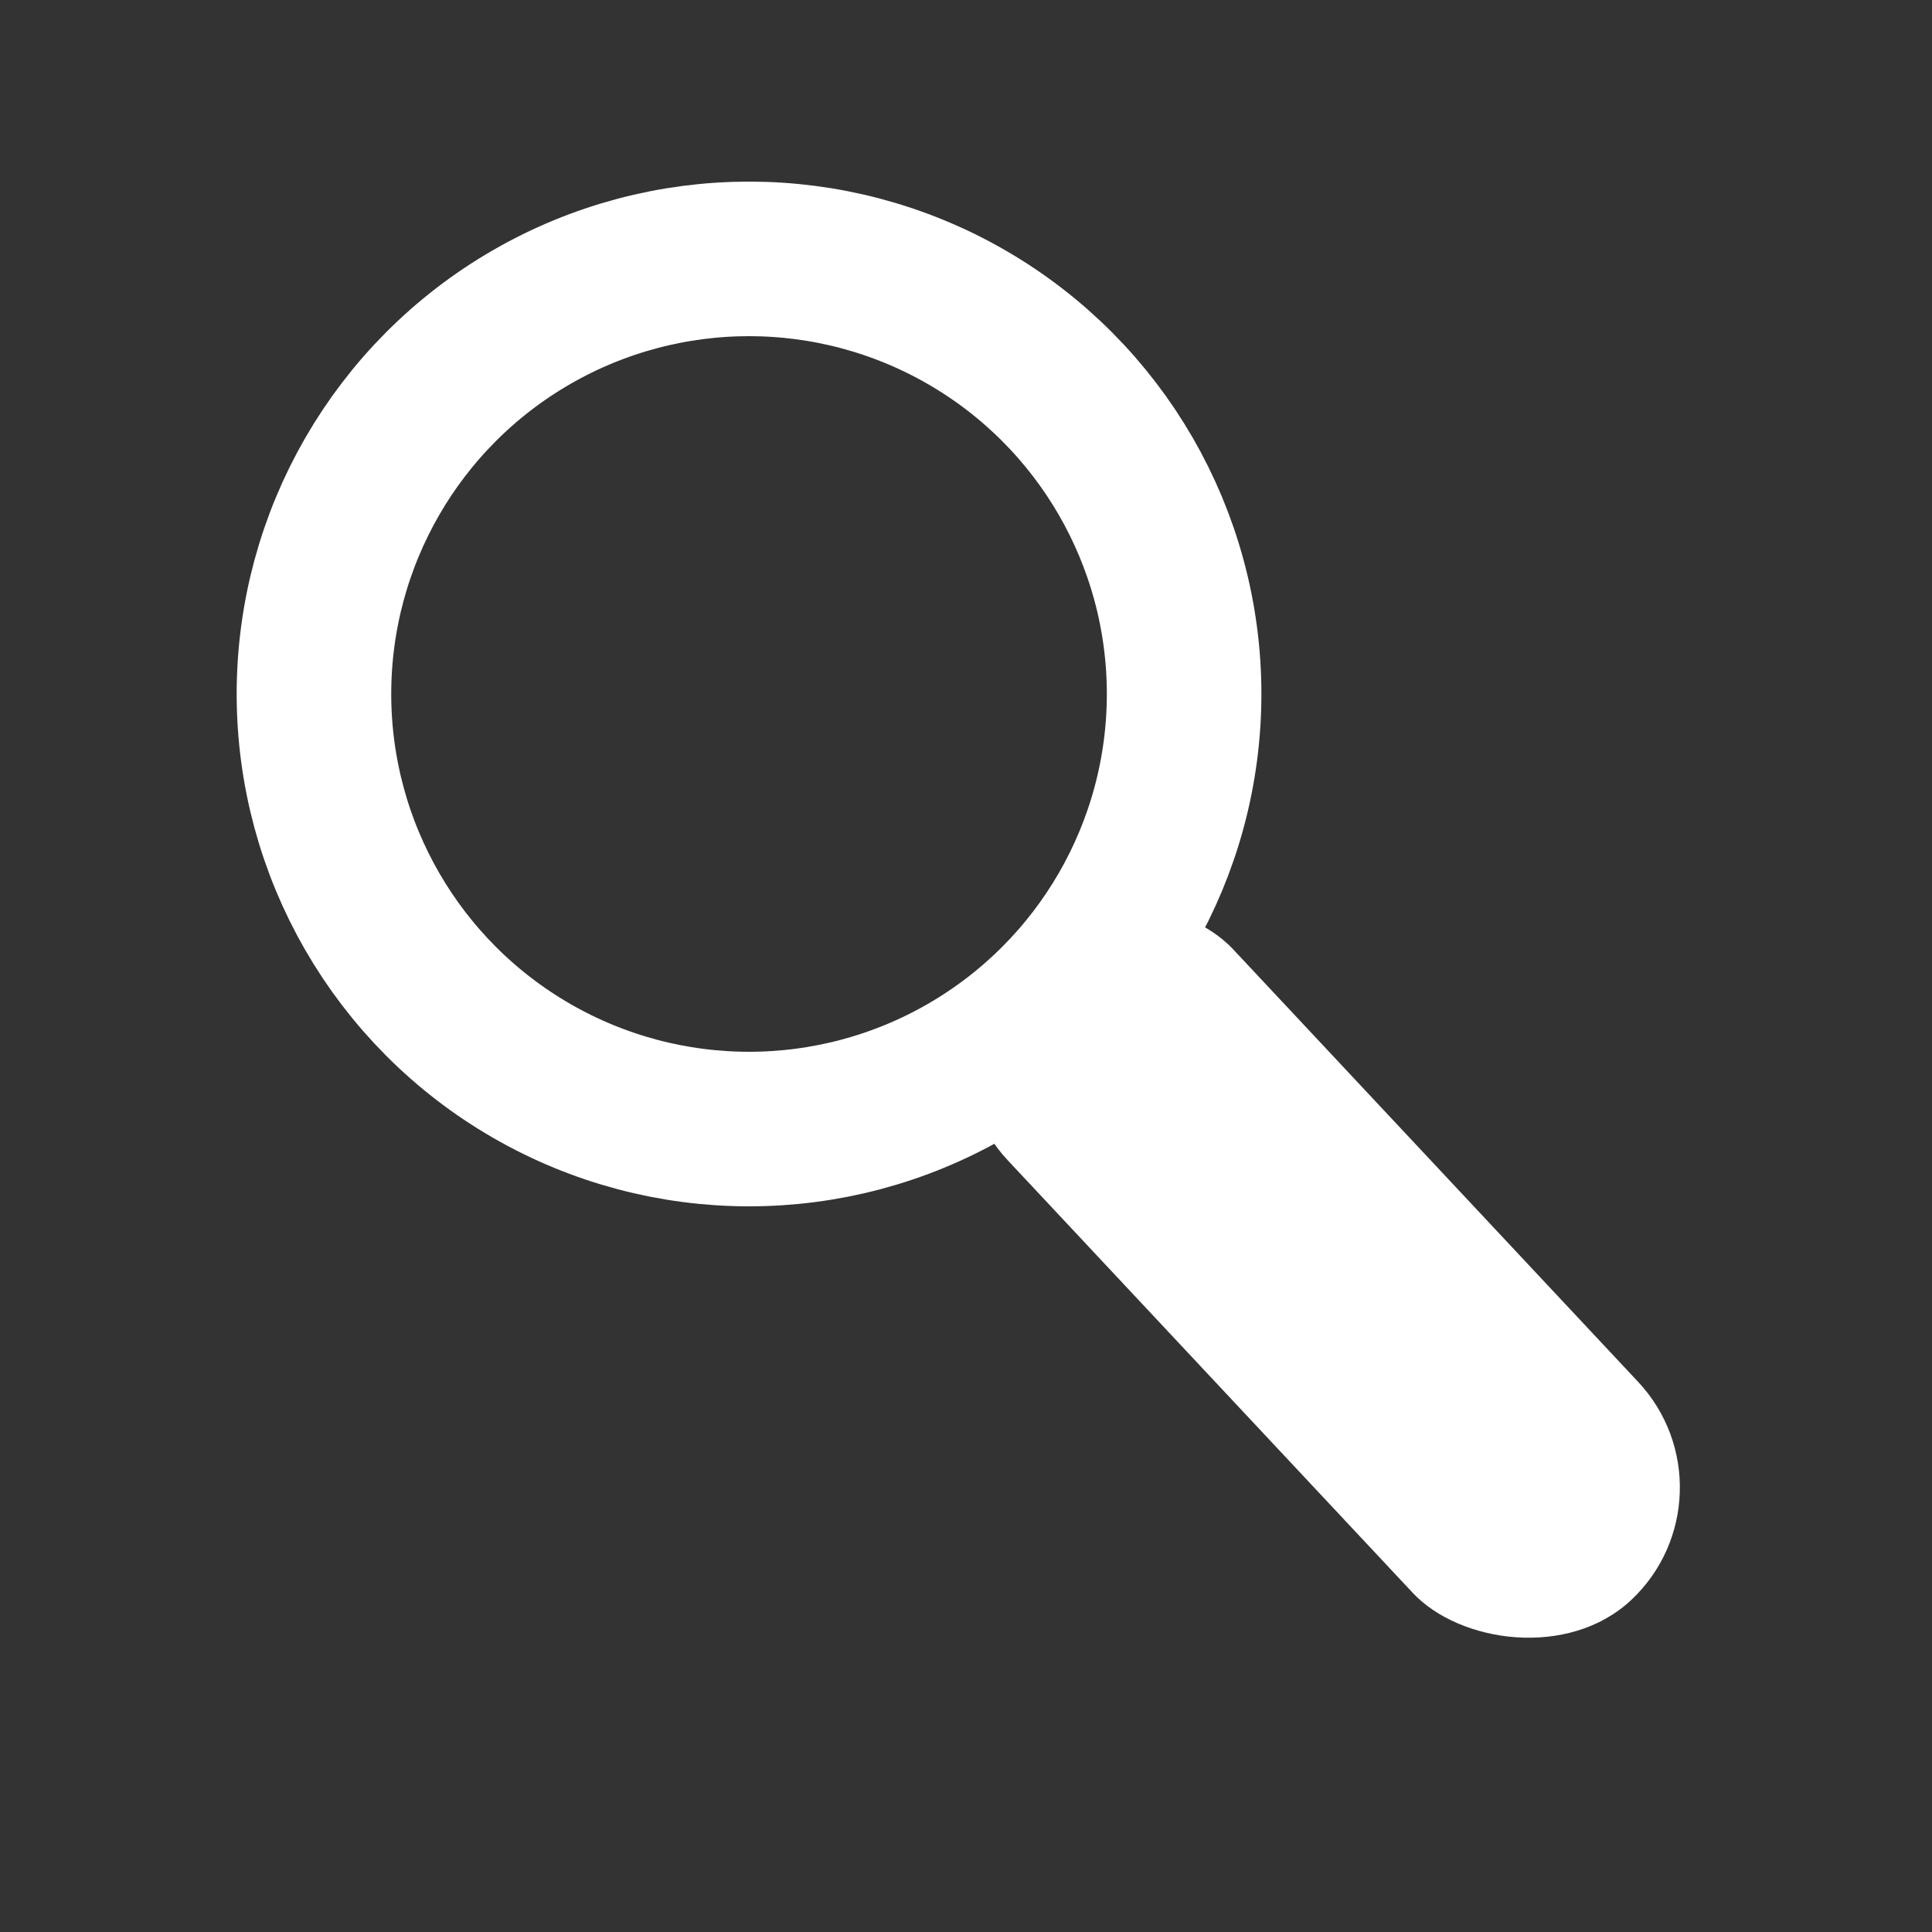 <?xml version="1.0" encoding="UTF-8" standalone="no"?>
<!-- Created with Inkscape (http://www.inkscape.org/) -->

<svg
   width="10mm"
   height="10mm"
   viewBox="0 0 10 10"
   version="1.1"
   id="svg1"
   xmlns="http://www.w3.org/2000/svg"
   xmlns:svg="http://www.w3.org/2000/svg">
  <rect x="0" y="0" width="10" height="10" fill="#333333" stroke="none"/>
  <defs
     id="defs1" />
  <g
     id="layer1">
    <circle
       style="fill:none;fill-opacity:1;stroke:#ffffff;stroke-width:0.8;stroke-linecap:round;stroke-dasharray:none;stroke-opacity:1"
       id="path2"
       cx="3.877"
       cy="3.592"
       r="2.252" />
    <rect
       style="fill:#ffffff;fill-opacity:1;fill-rule:nonzero;stroke:none;stroke-width:0.8;stroke-linecap:round;stroke-dasharray:none;stroke-opacity:1;paint-order:normal"
       id="rect2"
       width="1.598"
       height="4.666"
       x="-0.297"
       y="7.15"
       rx="0.8"
       transform="rotate(-43.115)" />
  </g>
</svg>
